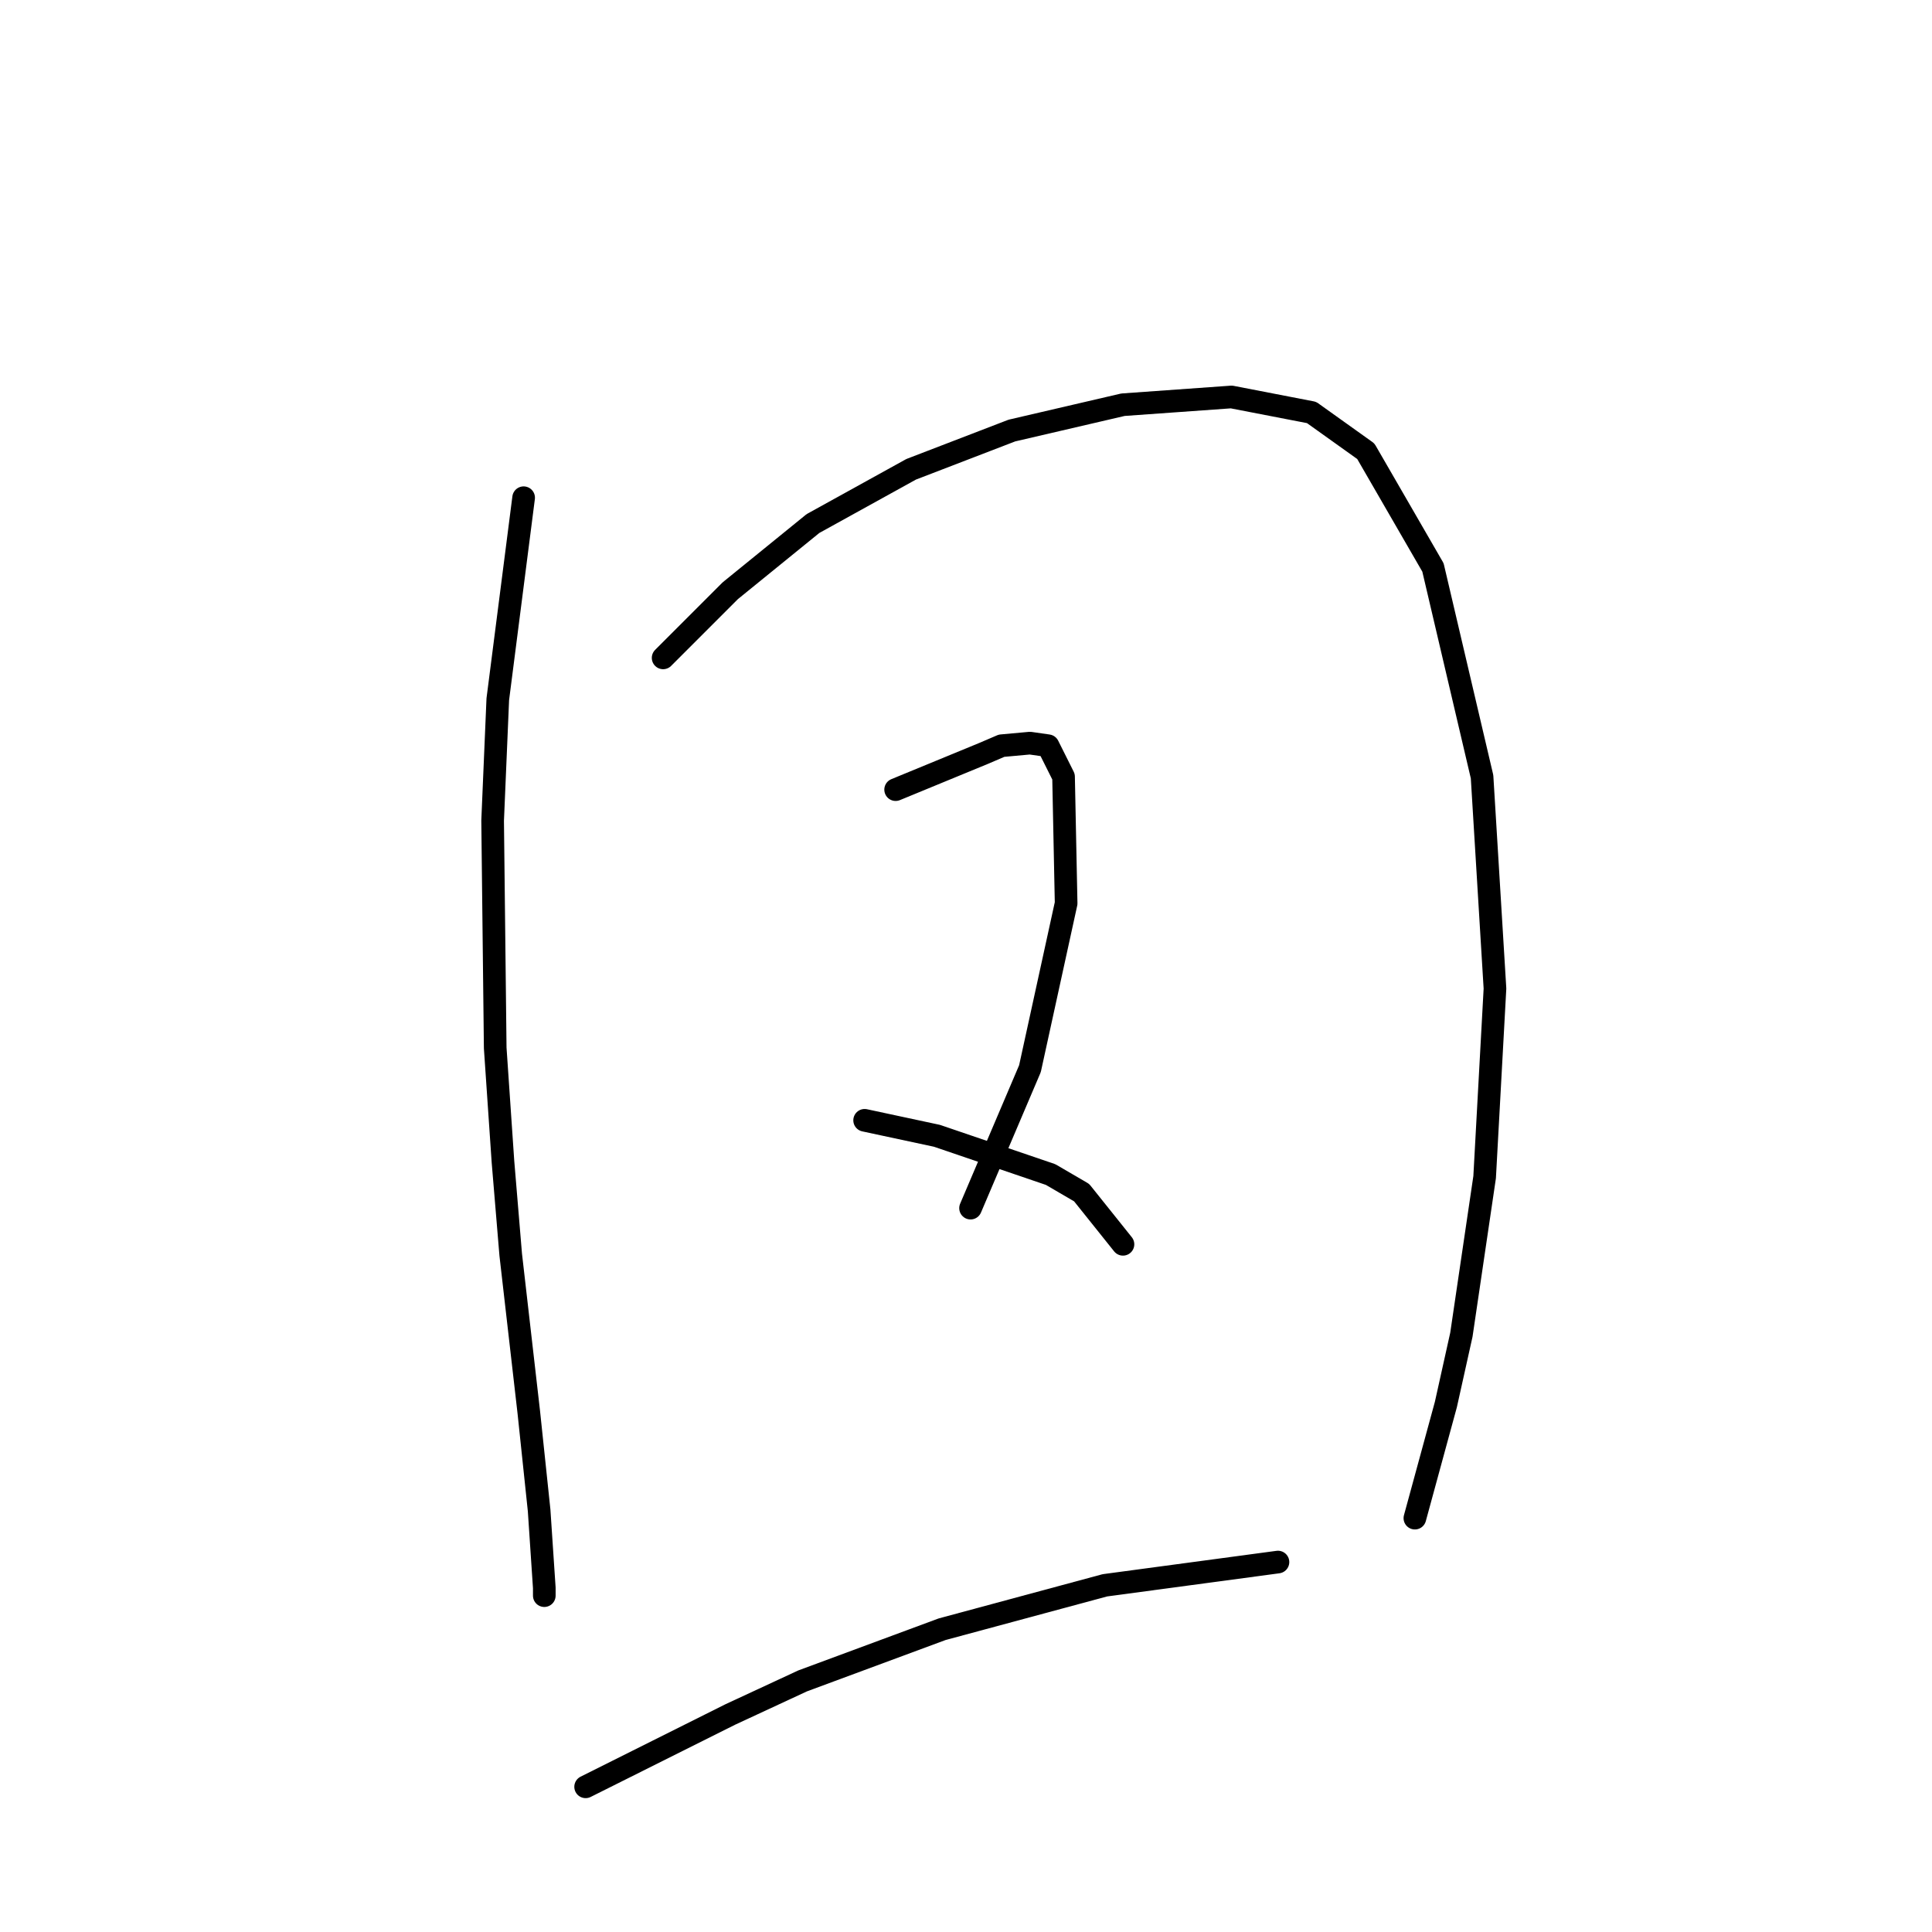 <?xml version="1.0" standalone="no"?>
    <svg width="256" height="256" xmlns="http://www.w3.org/2000/svg" version="1.1">
    <polyline stroke="black" stroke-width="3" stroke-linecap="round" fill="transparent" stroke-linejoin="round" points="69.383 65.95 67.672 79.3 65.96 92.65 65.276 108.739 65.618 138.862 66.645 153.923 67.672 166.246 70.068 187.127 71.437 200.135 72.122 210.404 72.122 211.431 72.122 211.089 72.122 211.089 " />
        <polyline stroke="black" stroke-width="3" stroke-linecap="round" fill="transparent" stroke-linejoin="round" points="87.868 87.173 92.318 82.723 96.768 78.273 107.722 69.373 120.73 62.185 134.08 57.05 148.799 53.627 163.176 52.6 173.787 54.654 180.976 59.789 189.876 75.192 196.38 102.919 198.091 130.989 196.722 155.977 193.641 176.858 191.587 186.1 187.48 201.162 187.48 201.162 " />
        <polyline stroke="black" stroke-width="3" stroke-linecap="round" fill="transparent" stroke-linejoin="round" points="118.676 104.631 124.495 102.235 130.314 99.839 132.71 98.812 136.476 98.469 138.872 98.812 140.926 102.919 141.268 119.692 136.476 141.6 128.603 160.085 128.603 160.085 " />
        <polyline stroke="black" stroke-width="3" stroke-linecap="round" fill="transparent" stroke-linejoin="round" points="114.568 148.446 119.36 149.473 124.153 150.5 139.214 155.635 143.322 158.031 148.799 164.877 148.799 164.877 " />
        <polyline stroke="black" stroke-width="3" stroke-linecap="round" fill="transparent" stroke-linejoin="round" points="77.599 236.762 87.183 231.969 96.768 227.177 106.353 222.727 124.837 215.881 146.403 210.062 169.337 206.981 169.337 206.981 " />
        </svg>